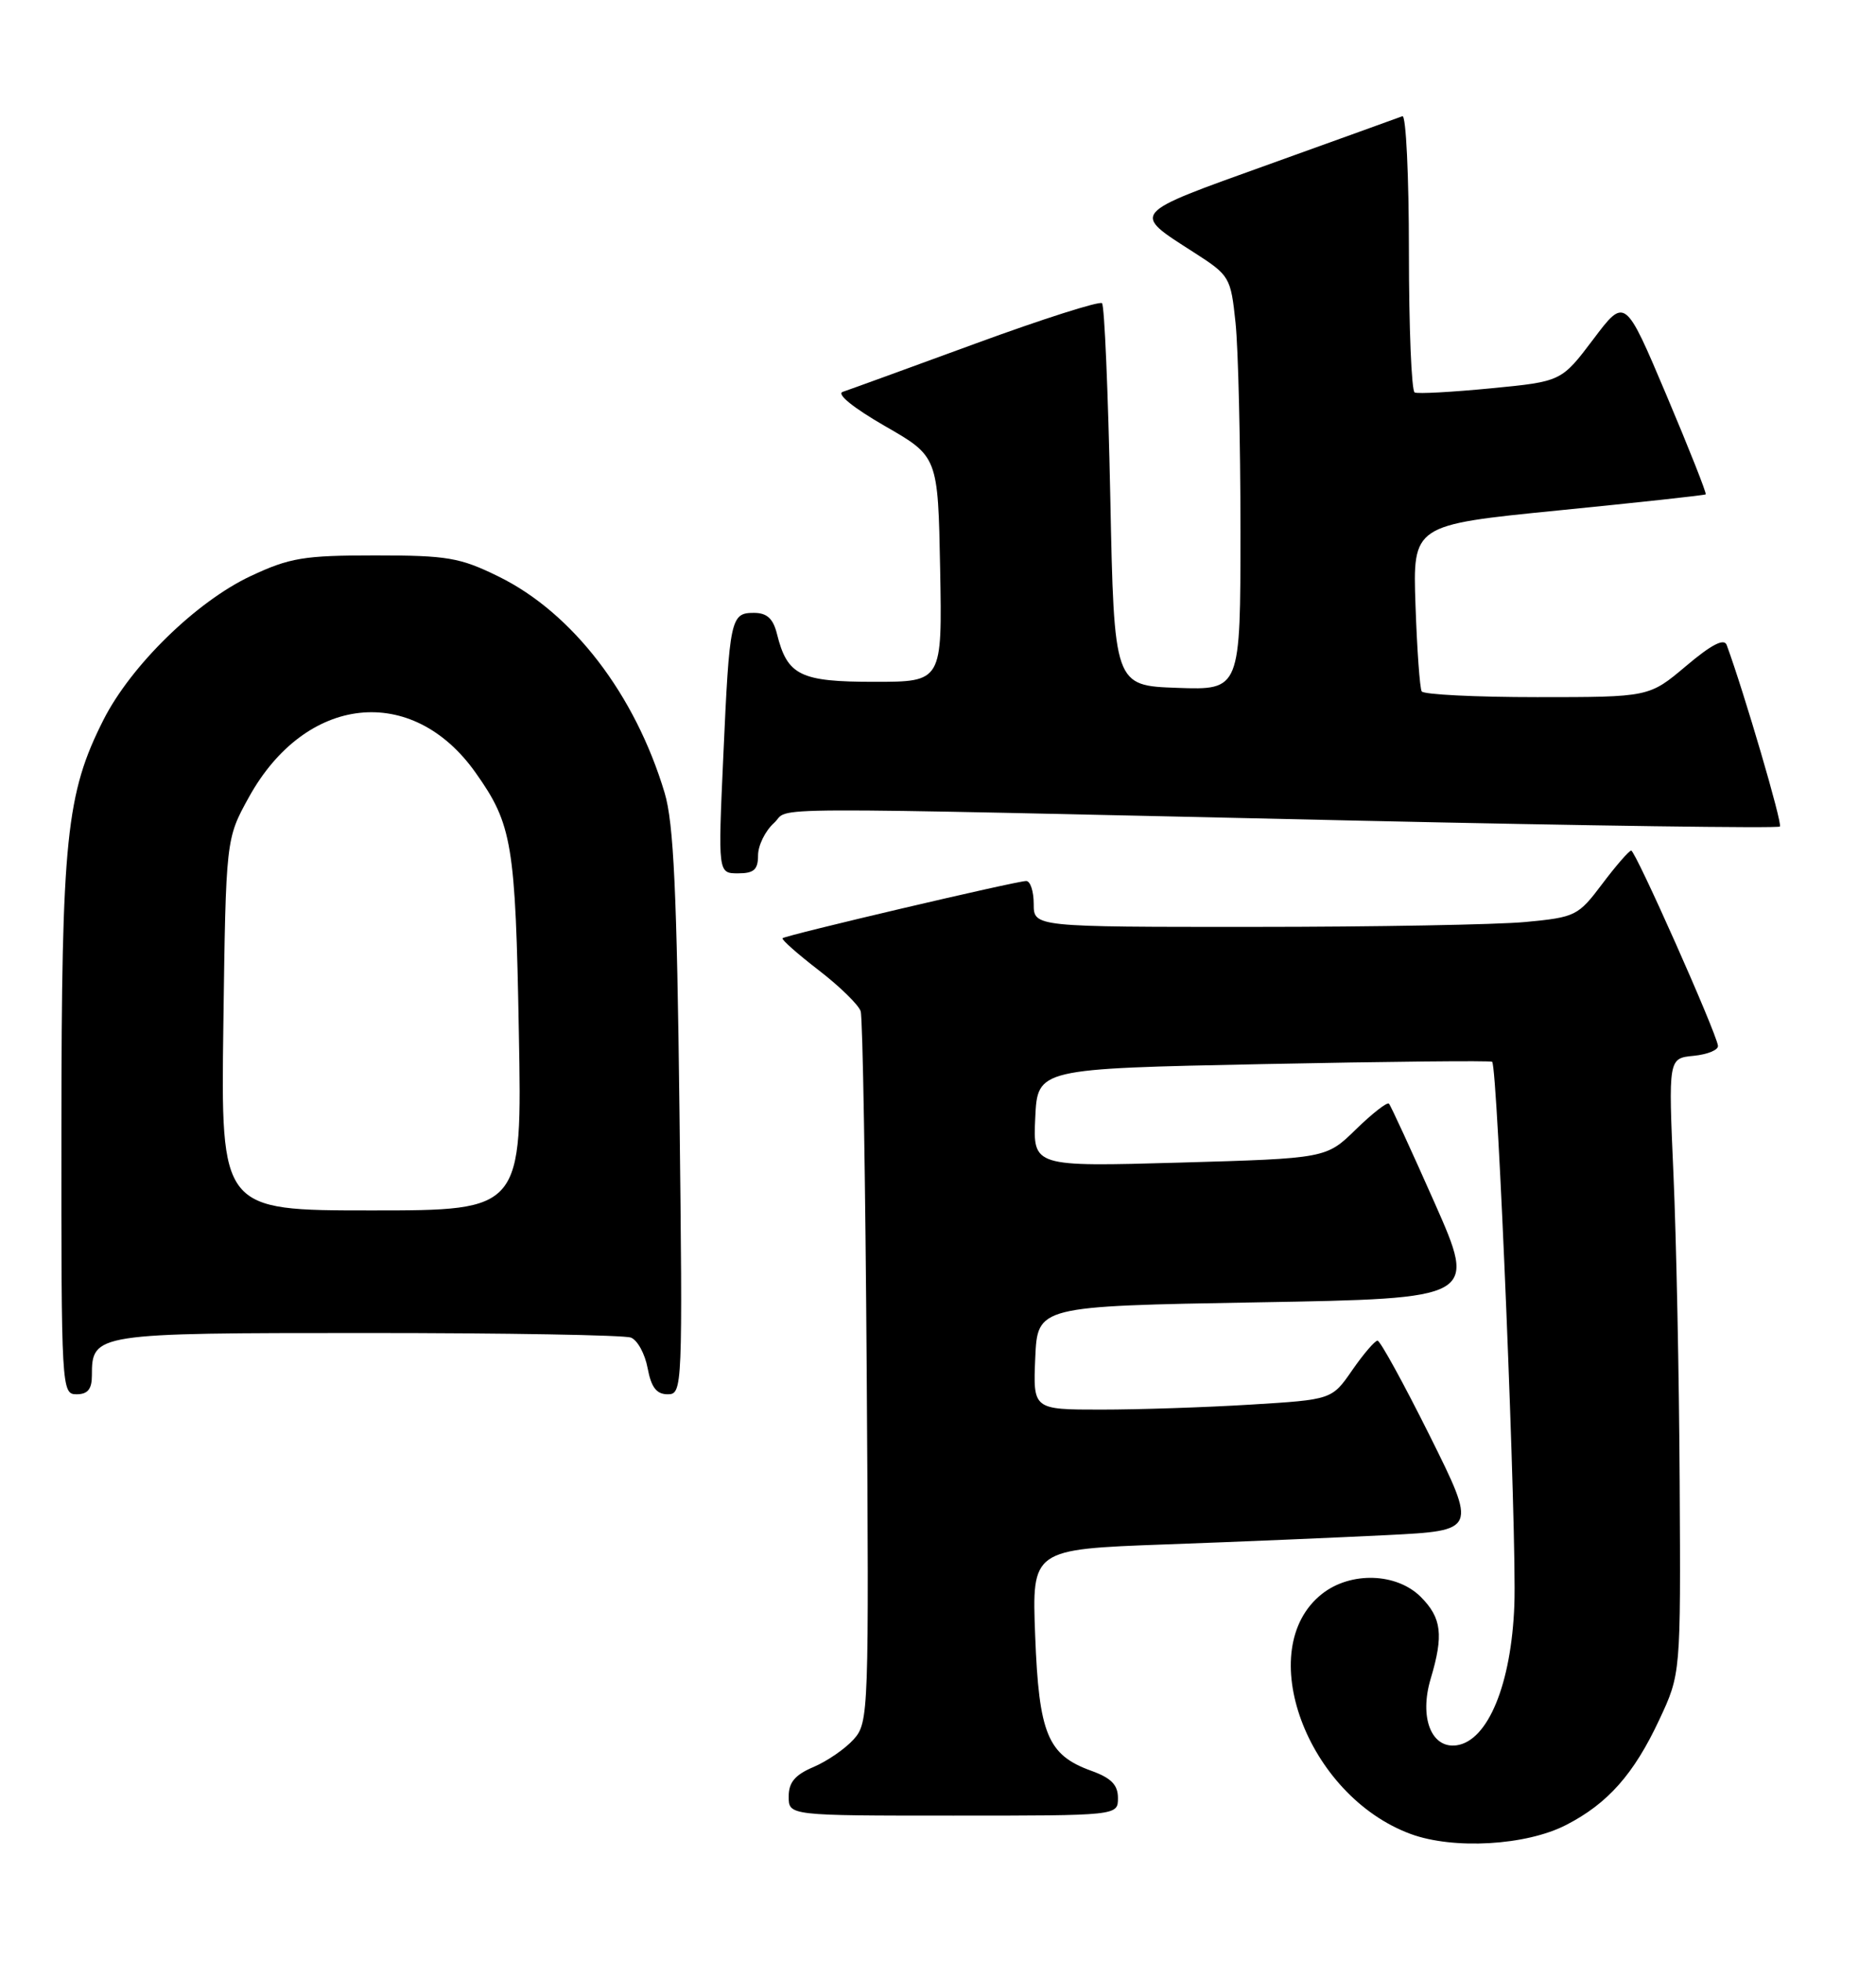 <?xml version="1.0" encoding="UTF-8" standalone="no"?>
<!DOCTYPE svg PUBLIC "-//W3C//DTD SVG 1.1//EN" "http://www.w3.org/Graphics/SVG/1.1/DTD/svg11.dtd" >
<svg xmlns="http://www.w3.org/2000/svg" xmlns:xlink="http://www.w3.org/1999/xlink" version="1.1" viewBox="0 0 245 256">
 <g >
 <path fill="currentColor"
d=" M 204.53 238.22 C 209.97 235.43 213.38 231.58 216.69 224.50 C 219.50 218.50 219.50 218.50 219.36 193.50 C 219.29 179.75 218.92 161.67 218.55 153.32 C 217.88 138.14 217.88 138.14 221.19 137.82 C 223.01 137.64 224.44 137.05 224.36 136.50 C 224.12 134.70 213.57 111.00 213.03 111.03 C 212.74 111.05 211.03 113.01 209.24 115.39 C 206.10 119.56 205.75 119.73 199.24 120.35 C 195.53 120.70 179.56 120.99 163.75 120.99 C 135.00 121.00 135.00 121.00 135.00 118.00 C 135.00 116.35 134.56 115.00 134.02 115.00 C 132.74 115.00 102.59 122.08 102.20 122.47 C 102.03 122.64 104.15 124.51 106.91 126.64 C 109.67 128.76 112.14 131.18 112.40 132.00 C 112.67 132.82 113.02 154.04 113.19 179.14 C 113.49 223.59 113.45 224.84 111.50 227.03 C 110.40 228.26 108.04 229.89 106.25 230.65 C 103.82 231.68 103.00 232.66 103.00 234.51 C 103.00 237.00 103.00 237.00 124.50 237.00 C 146.00 237.00 146.00 237.00 146.00 234.70 C 146.00 232.98 145.12 232.08 142.47 231.13 C 136.82 229.08 135.68 226.32 135.19 213.51 C 134.76 202.24 134.76 202.24 152.13 201.60 C 161.68 201.26 174.76 200.70 181.19 200.38 C 192.88 199.79 192.88 199.79 186.71 187.39 C 183.31 180.58 180.25 175.00 179.90 175.00 C 179.56 175.00 178.07 176.73 176.60 178.85 C 173.94 182.70 173.94 182.70 163.31 183.35 C 157.47 183.71 148.69 184.00 143.80 184.00 C 134.91 184.00 134.91 184.00 135.20 177.25 C 135.50 170.50 135.50 170.50 164.19 170.00 C 192.88 169.50 192.88 169.50 187.35 157.00 C 184.30 150.12 181.62 144.30 181.39 144.06 C 181.15 143.83 179.22 145.34 177.08 147.42 C 173.20 151.21 173.20 151.21 154.05 151.76 C 134.90 152.30 134.90 152.30 135.20 145.90 C 135.50 139.50 135.50 139.50 165.00 138.90 C 181.22 138.57 194.66 138.43 194.87 138.60 C 195.59 139.19 198.11 200.71 197.77 209.50 C 197.38 219.82 194.33 227.23 190.24 227.82 C 186.93 228.29 185.33 224.20 186.84 219.14 C 188.55 213.43 188.28 211.19 185.55 208.45 C 182.39 205.30 176.40 205.11 172.66 208.05 C 163.56 215.21 170.64 234.39 184.24 239.40 C 189.83 241.45 199.31 240.91 204.53 238.22 Z  M 12.00 179.57 C 12.00 174.04 12.29 174.00 47.99 174.00 C 66.06 174.00 81.54 174.27 82.39 174.60 C 83.25 174.92 84.23 176.72 84.58 178.60 C 85.05 181.10 85.74 182.00 87.20 182.00 C 89.13 182.00 89.16 181.32 88.74 145.25 C 88.40 116.46 87.98 107.42 86.80 103.50 C 82.94 90.63 74.78 80.00 65.12 75.26 C 60.07 72.78 58.44 72.50 49.00 72.50 C 39.68 72.50 37.85 72.80 32.73 75.20 C 25.66 78.52 17.12 86.85 13.52 93.95 C 8.64 103.60 8.04 109.40 8.02 147.25 C 8.00 181.34 8.04 182.00 10.00 182.00 C 11.45 182.00 12.00 181.33 12.00 179.57 Z  M 99.00 111.65 C 99.00 110.37 99.93 108.47 101.07 107.44 C 103.45 105.28 95.96 105.31 177.25 107.12 C 207.36 107.79 232.20 108.14 232.45 107.89 C 232.81 107.53 227.78 90.40 225.50 84.19 C 225.16 83.28 223.50 84.14 220.19 86.94 C 215.37 91.00 215.37 91.00 200.74 91.00 C 192.70 91.00 185.92 90.66 185.67 90.25 C 185.42 89.84 185.06 84.78 184.86 79.01 C 184.50 68.52 184.50 68.52 203.50 66.63 C 213.95 65.59 222.62 64.65 222.76 64.53 C 222.90 64.41 220.59 58.57 217.62 51.55 C 212.22 38.79 212.22 38.79 208.07 44.30 C 203.91 49.80 203.91 49.80 194.71 50.69 C 189.64 51.18 185.16 51.43 184.75 51.23 C 184.34 51.04 184.00 42.77 184.00 32.86 C 184.00 22.94 183.62 14.98 183.15 15.17 C 182.68 15.35 174.82 18.18 165.70 21.46 C 147.44 28.02 147.72 27.69 155.94 32.96 C 160.61 35.96 160.73 36.17 161.36 42.16 C 161.71 45.53 162.00 57.70 162.00 69.19 C 162.00 90.08 162.00 90.08 153.75 89.79 C 145.50 89.50 145.50 89.50 145.00 64.83 C 144.72 51.26 144.24 39.90 143.92 39.58 C 143.60 39.27 136.18 41.63 127.42 44.84 C 118.66 48.05 110.85 50.89 110.06 51.15 C 109.21 51.43 111.43 53.23 115.56 55.61 C 122.50 59.59 122.50 59.59 122.78 74.29 C 123.05 89.00 123.05 89.00 114.18 89.00 C 104.50 89.00 102.82 88.18 101.47 82.75 C 100.97 80.74 100.16 80.00 98.46 80.00 C 95.42 80.00 95.27 80.71 94.46 98.75 C 93.77 114.00 93.77 114.00 96.39 114.00 C 98.46 114.00 99.00 113.52 99.00 111.65 Z  M 29.17 133.75 C 29.50 109.50 29.50 109.50 32.50 104.07 C 39.91 90.67 53.83 89.16 62.11 100.86 C 66.90 107.62 67.32 110.13 67.76 134.75 C 68.19 158.00 68.19 158.00 48.52 158.00 C 28.84 158.00 28.84 158.00 29.17 133.75 Z "/>
</g>
</svg>